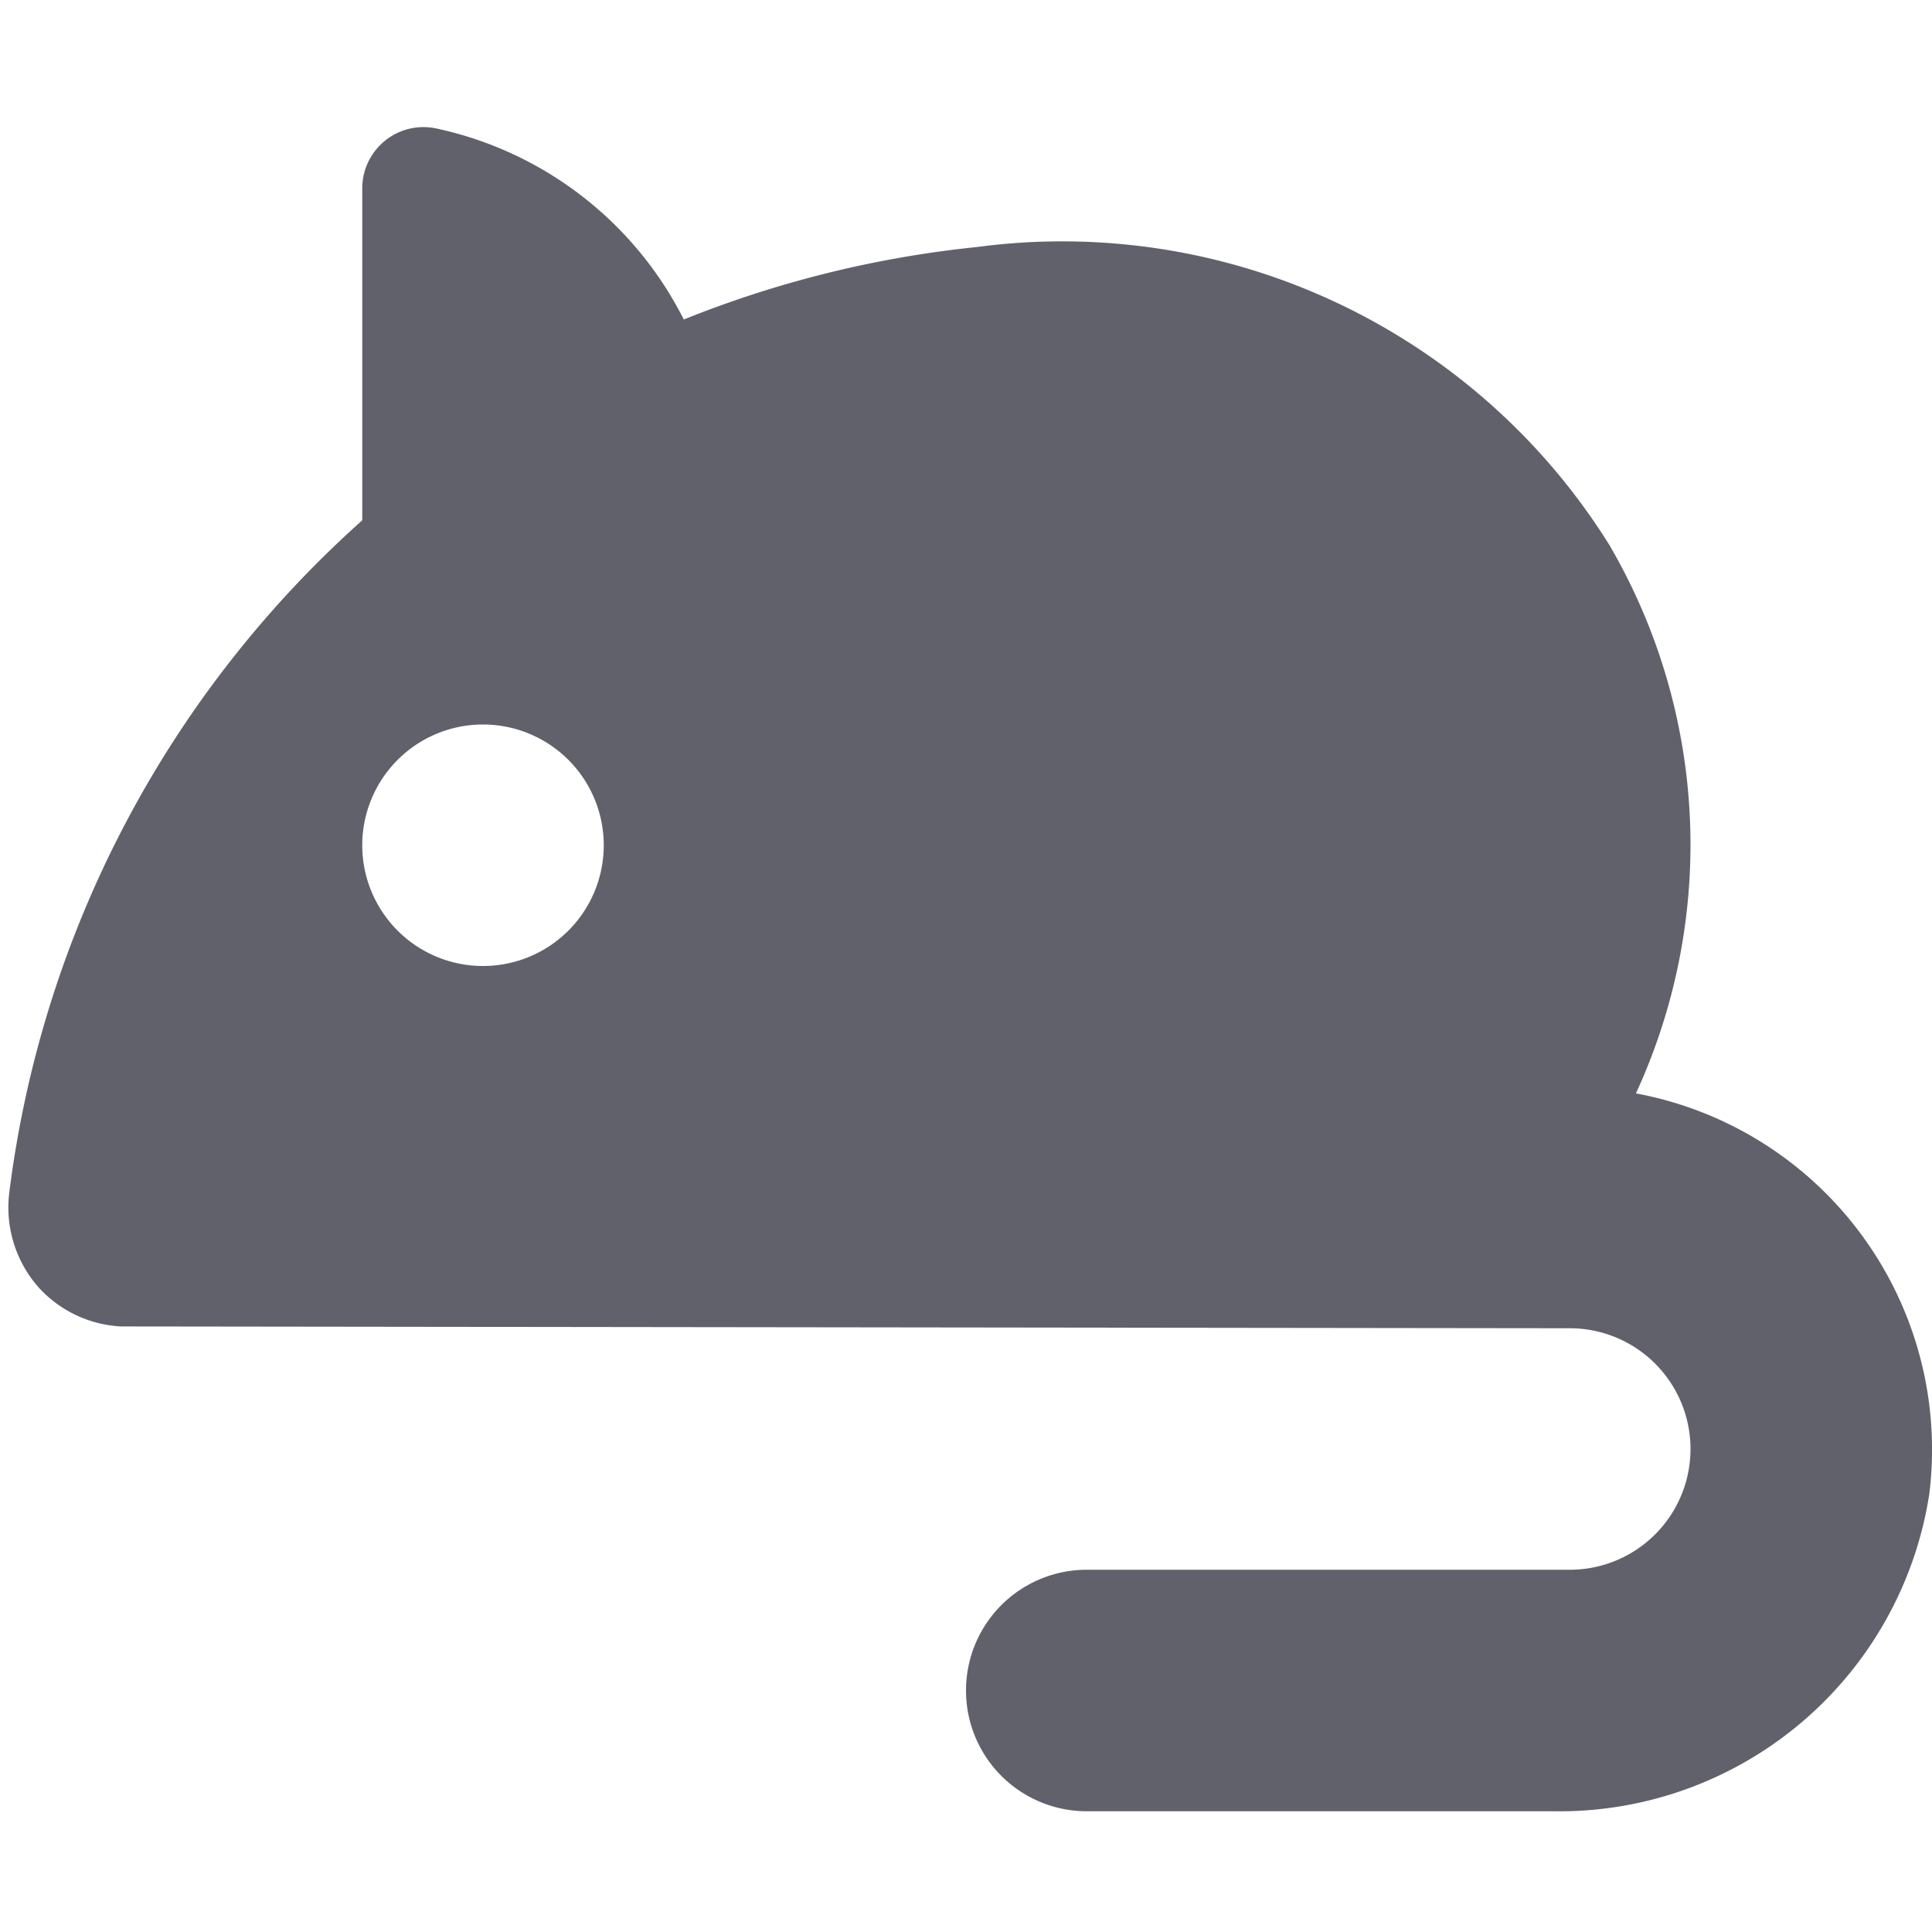 <svg xmlns="http://www.w3.org/2000/svg" height="16" width="16" viewBox="0 0 16 16"><title>rat</title><g fill="#61616b" class="nc-icon-wrapper"><path d="M13.548,9.055a4.92,4.92,0,0,0-.222-4.545A5.34,5.34,0,0,0,8.089,2.046a8.932,8.932,0,0,0-2.426.6A3,3,0,0,0,3.609,1.063a.507.507,0,0,0-.609.5V4.309A8.958,8.958,0,0,0,.077,9.876a1,1,0,0,0,.243.786.991.991,0,0,0,.68.323L13,11a1,1,0,0,1,0,2H9a1,1,0,0,0,0,2h3.859a3.1,3.1,0,0,0,3.119-2.63A3,3,0,0,0,13.548,9.055ZM4,8A1,1,0,1,1,5,7,1,1,0,0,1,4,8Z" fill="#61616b"></path></g></svg>